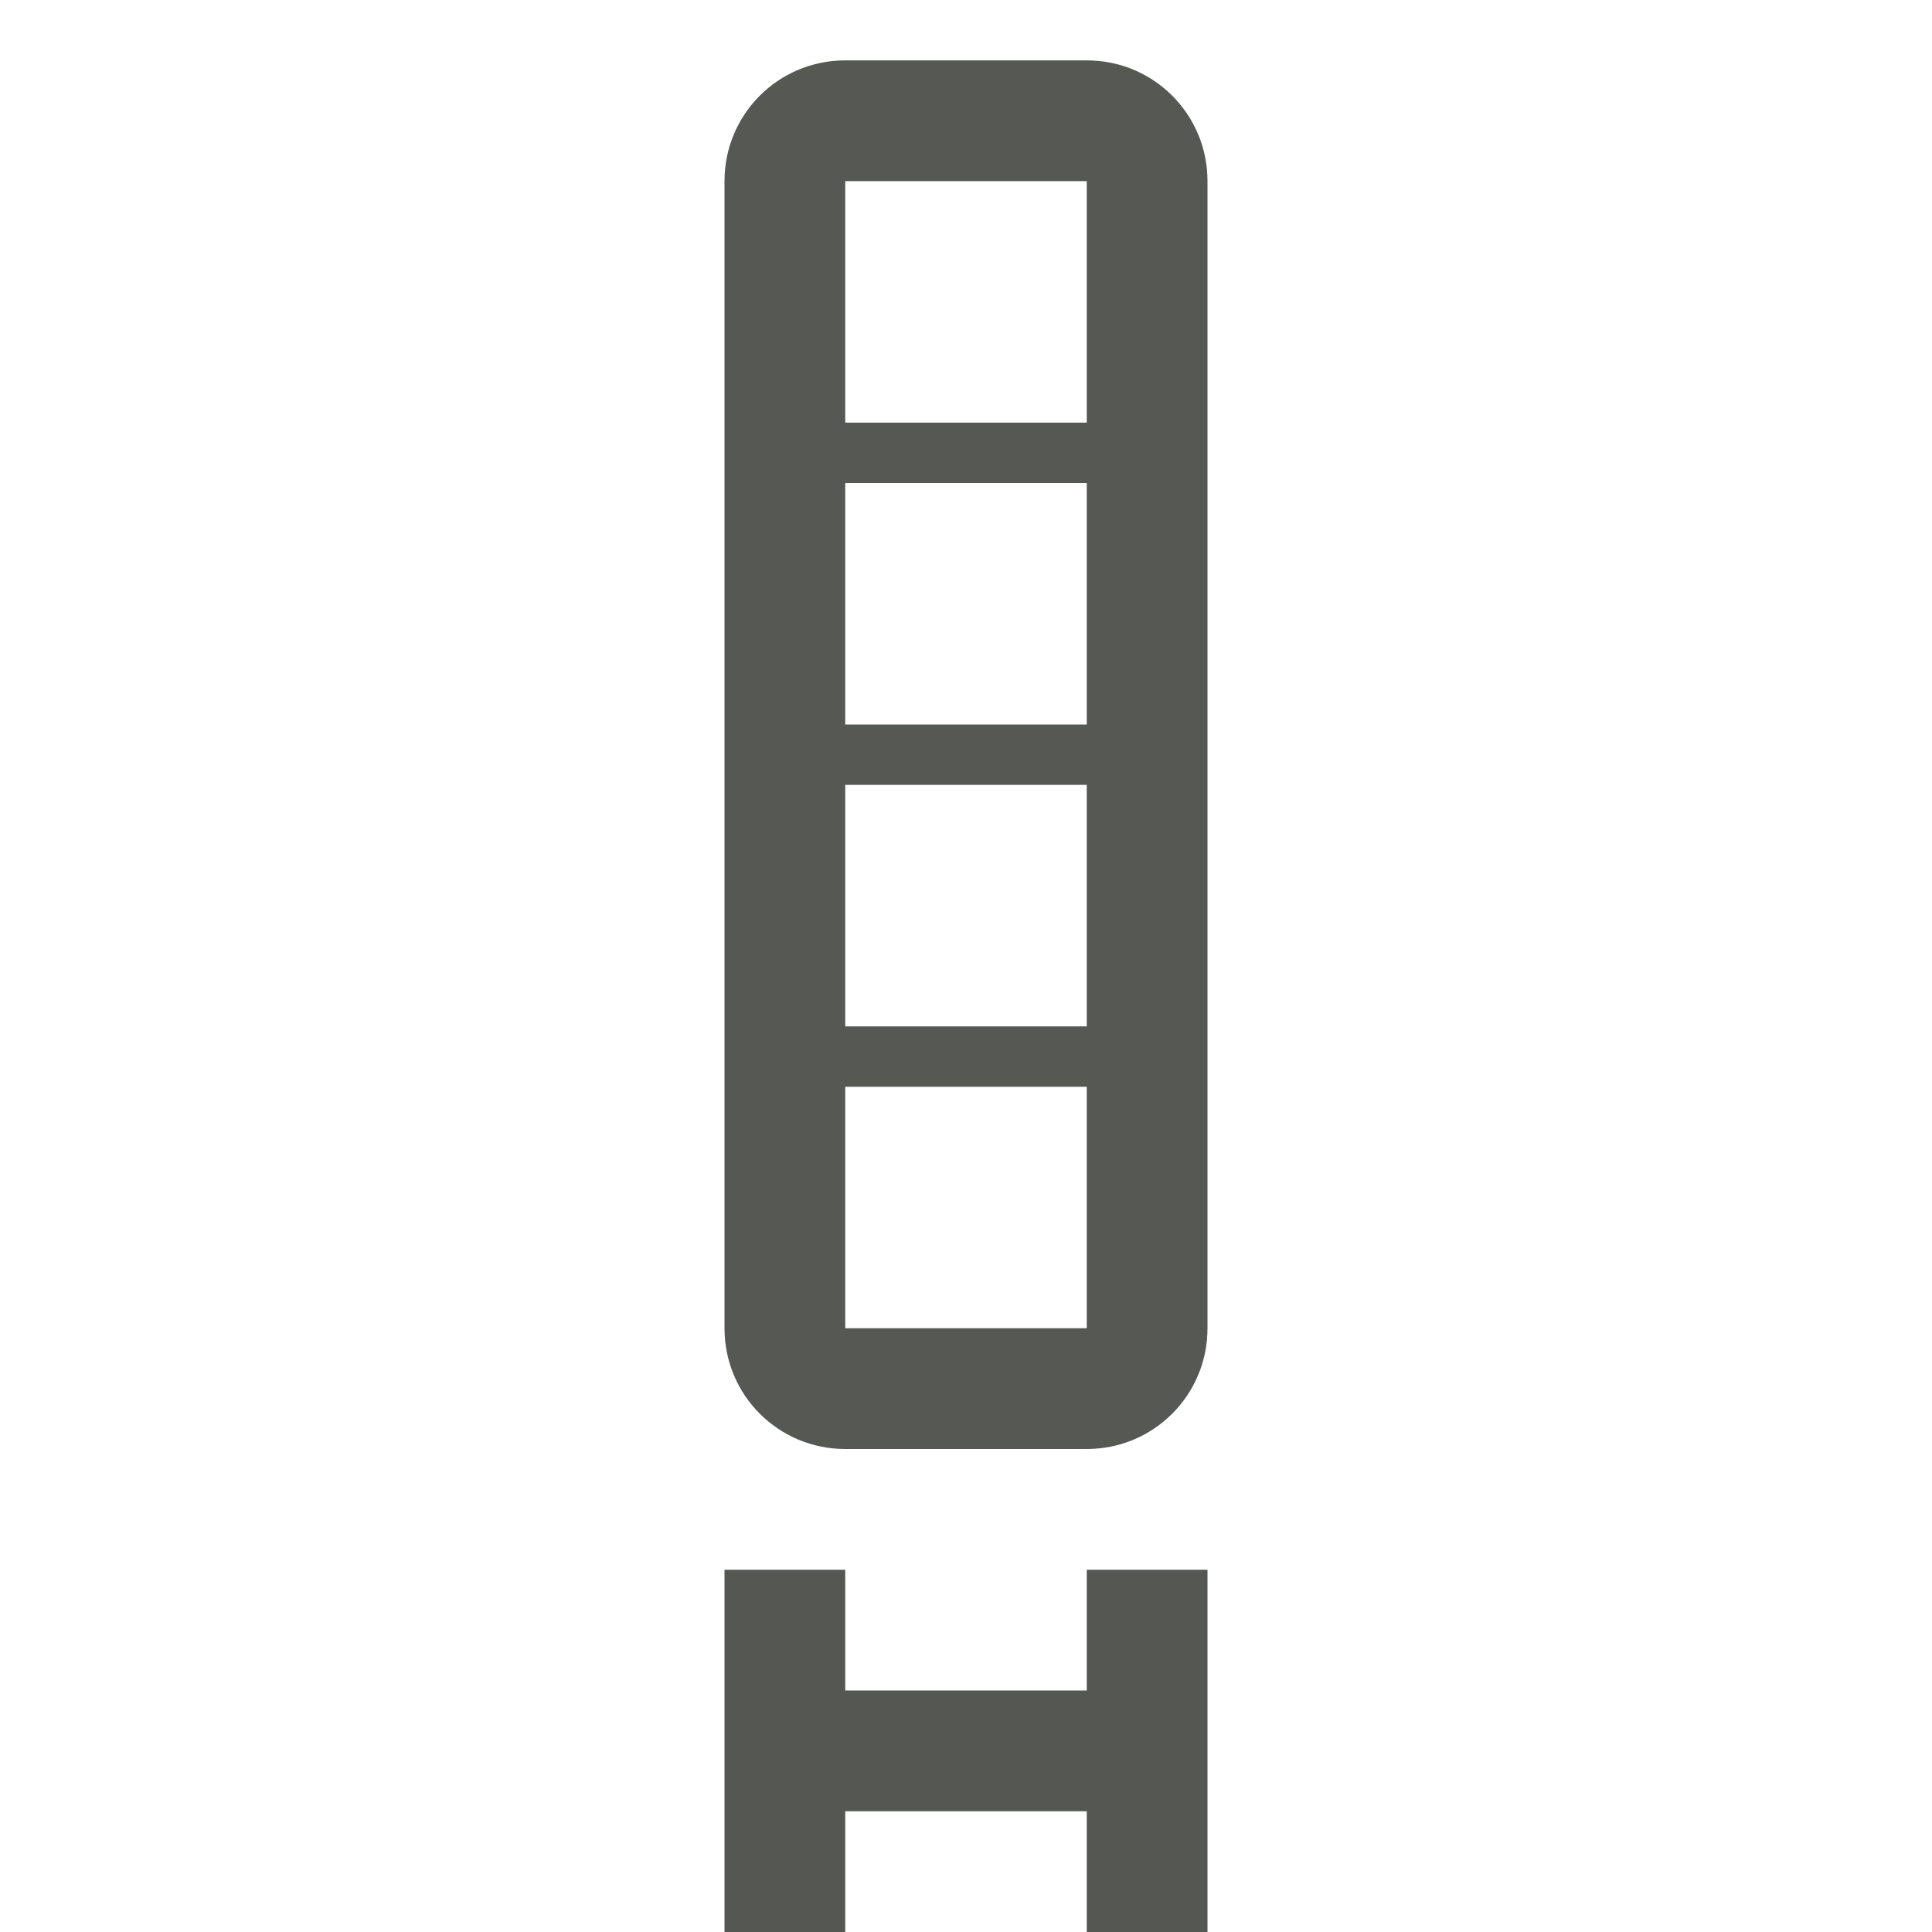<svg viewBox="0 0 32 32" xmlns="http://www.w3.org/2000/svg"><g fill="#555753"><path d="m12 26v6h2v-2h4v2h2v-6h-2v2h-4v-2z"/><path d="m14 1c-1.108 0-2 .892-2 2v19c0 1.108.892 2 2 2h4c1.108 0 2-.892 2-2v-19c0-1.108-.892-2-2-2zm0 2h4v4h-4zm0 5h4v4h-4zm0 5h4v4h-4zm0 5h4v4h-4z" opacity=".99"/></g></svg>